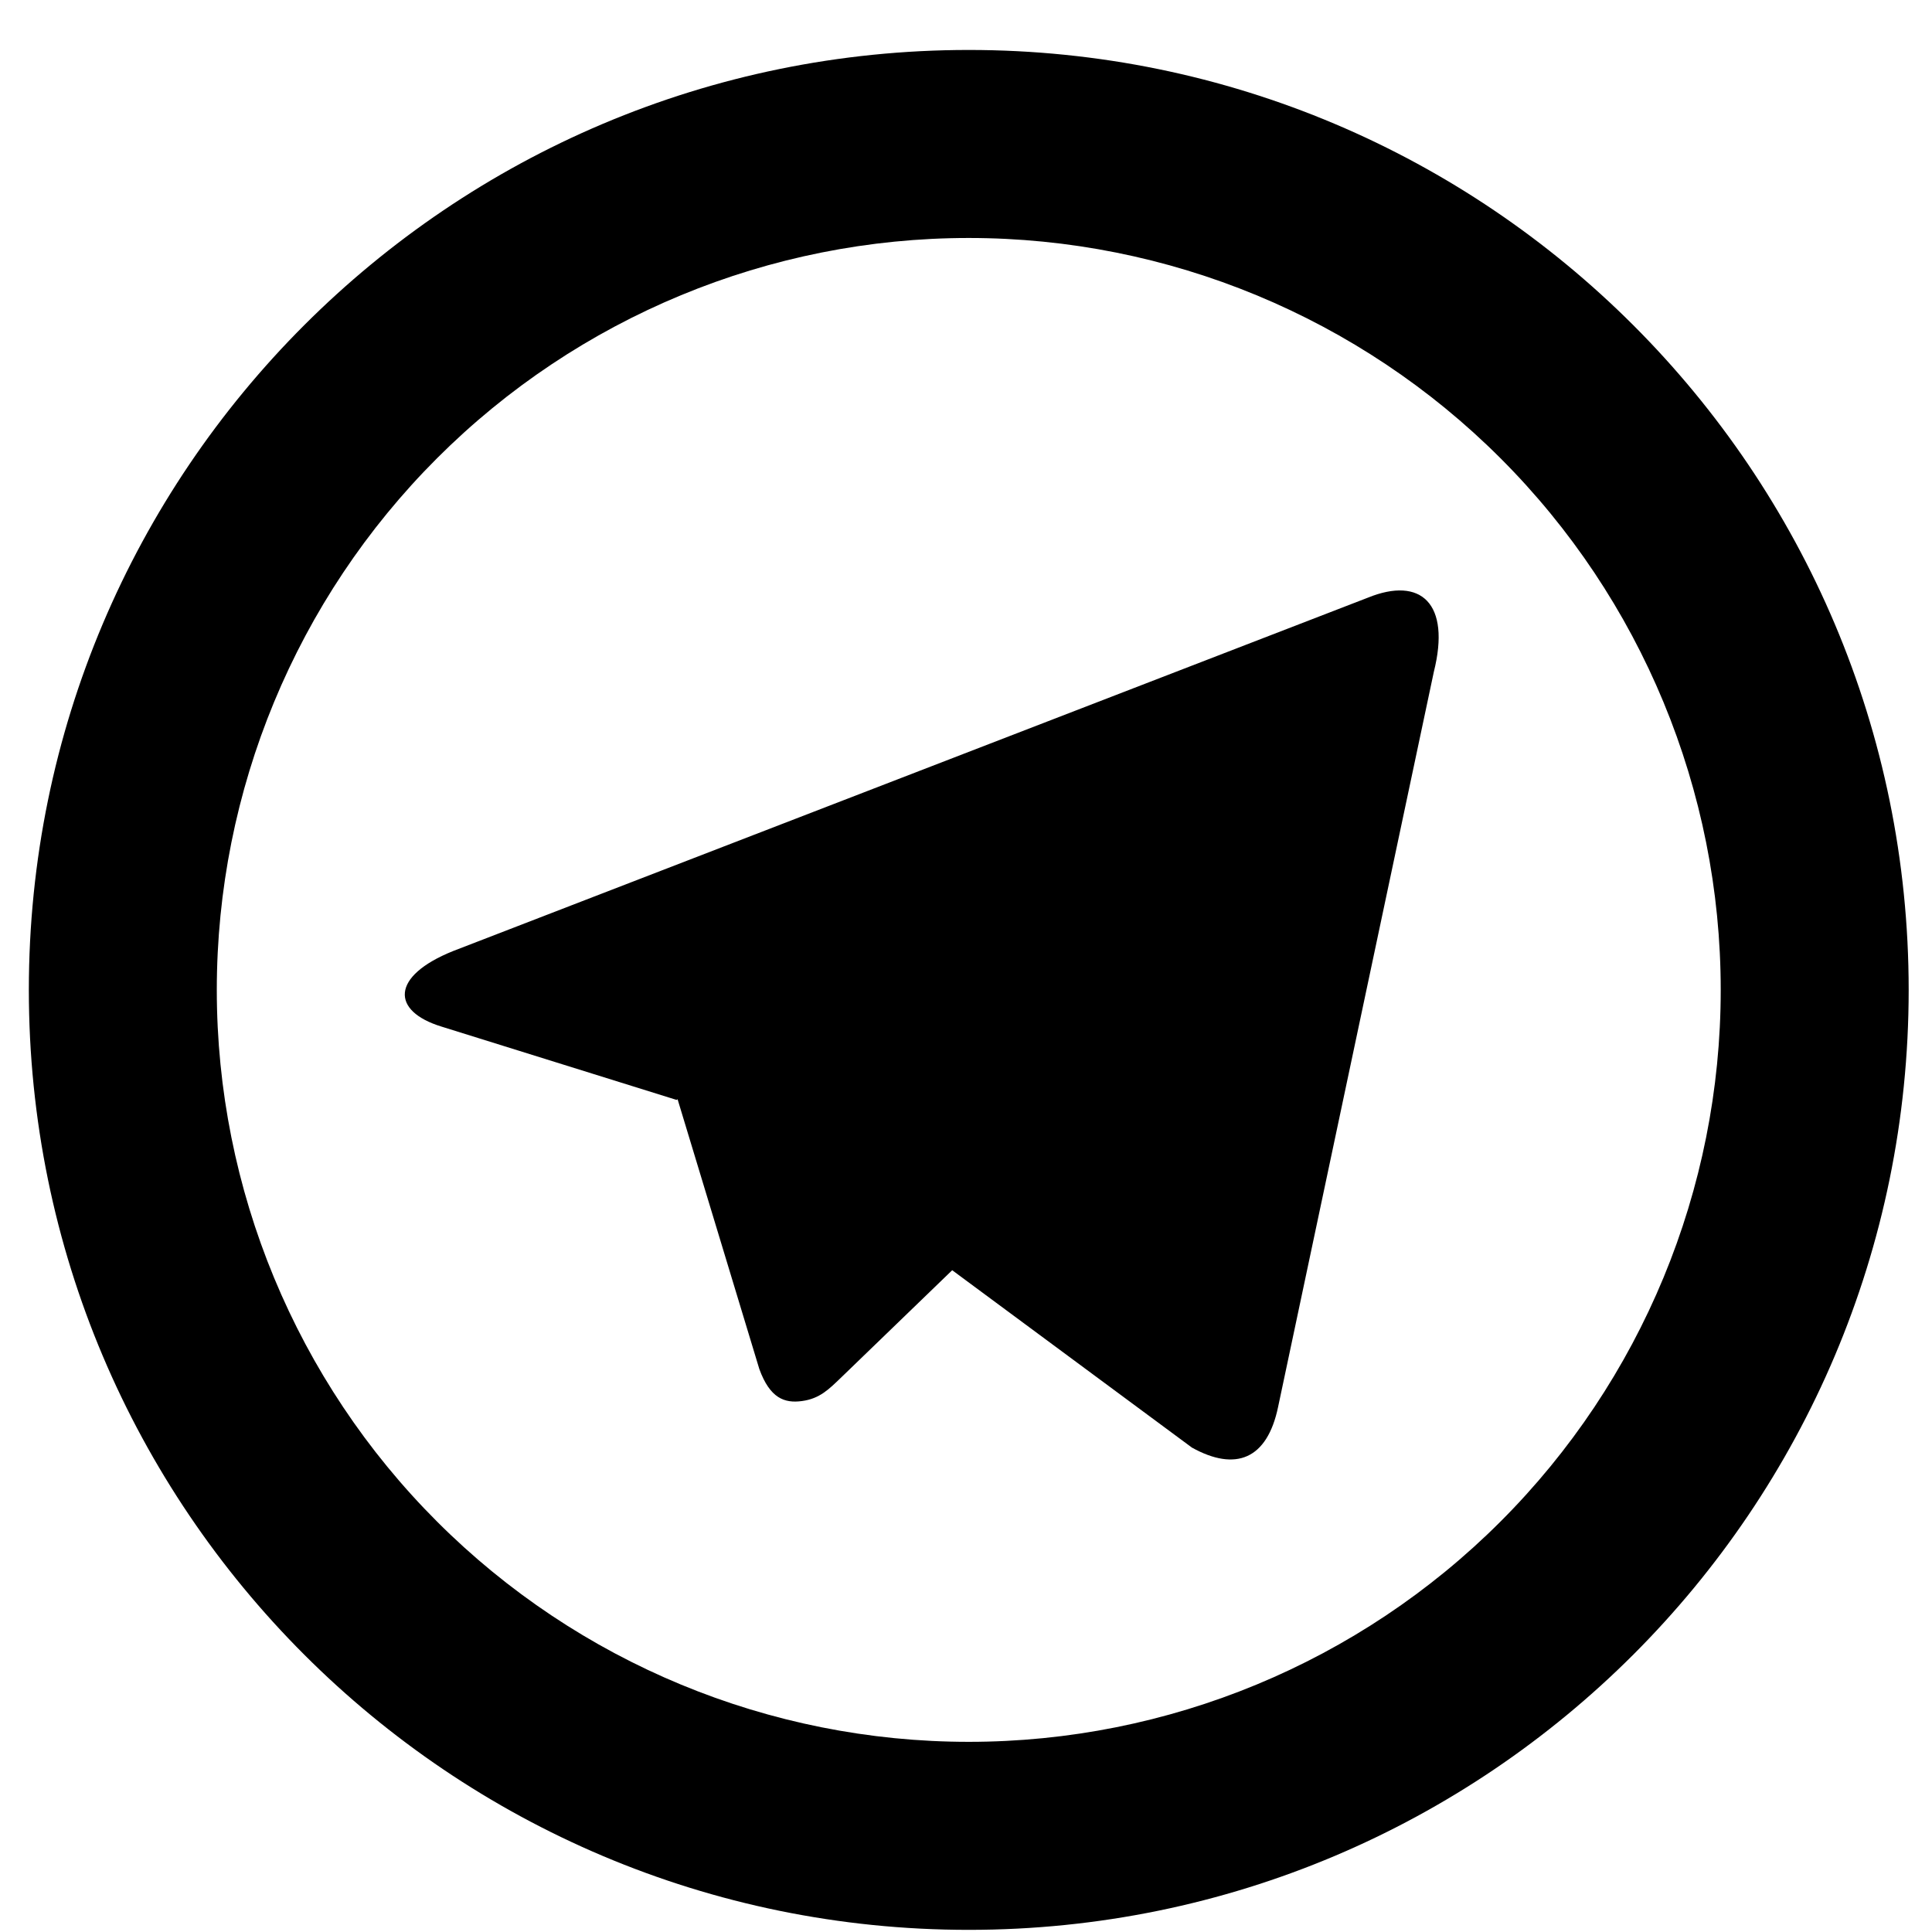 <svg width="28" height="28" viewBox="0 0 28 28" fill="none" xmlns="http://www.w3.org/2000/svg">
<path d="M14.04 25.244C16.93 25.244 19.702 24.096 21.746 22.052C23.79 20.009 24.938 17.237 24.938 14.347C24.938 11.456 23.79 8.684 21.746 6.641C19.702 4.597 16.93 3.449 14.04 3.449C11.15 3.449 8.378 4.597 6.334 6.641C4.29 8.684 3.142 11.456 3.142 14.347C3.142 17.237 4.29 20.009 6.334 22.052C8.378 24.096 11.15 25.244 14.04 25.244ZM14.04 27.969C6.516 27.969 0.418 21.87 0.418 14.347C0.418 6.823 6.516 0.724 14.04 0.724C21.563 0.724 27.662 6.823 27.662 14.347C27.662 21.87 21.563 27.969 14.04 27.969ZM9.803 15.94L6.401 14.879C5.665 14.654 5.661 14.148 6.565 13.784L19.824 8.662C20.593 8.349 21.029 8.745 20.78 9.738L18.523 20.391C18.365 21.149 17.909 21.331 17.275 20.98L13.8 18.409L12.181 19.973C12.014 20.133 11.879 20.271 11.623 20.305C11.369 20.34 11.159 20.264 11.005 19.842L9.82 15.931L9.803 15.942V15.94Z" fill="black"/>
</svg>
